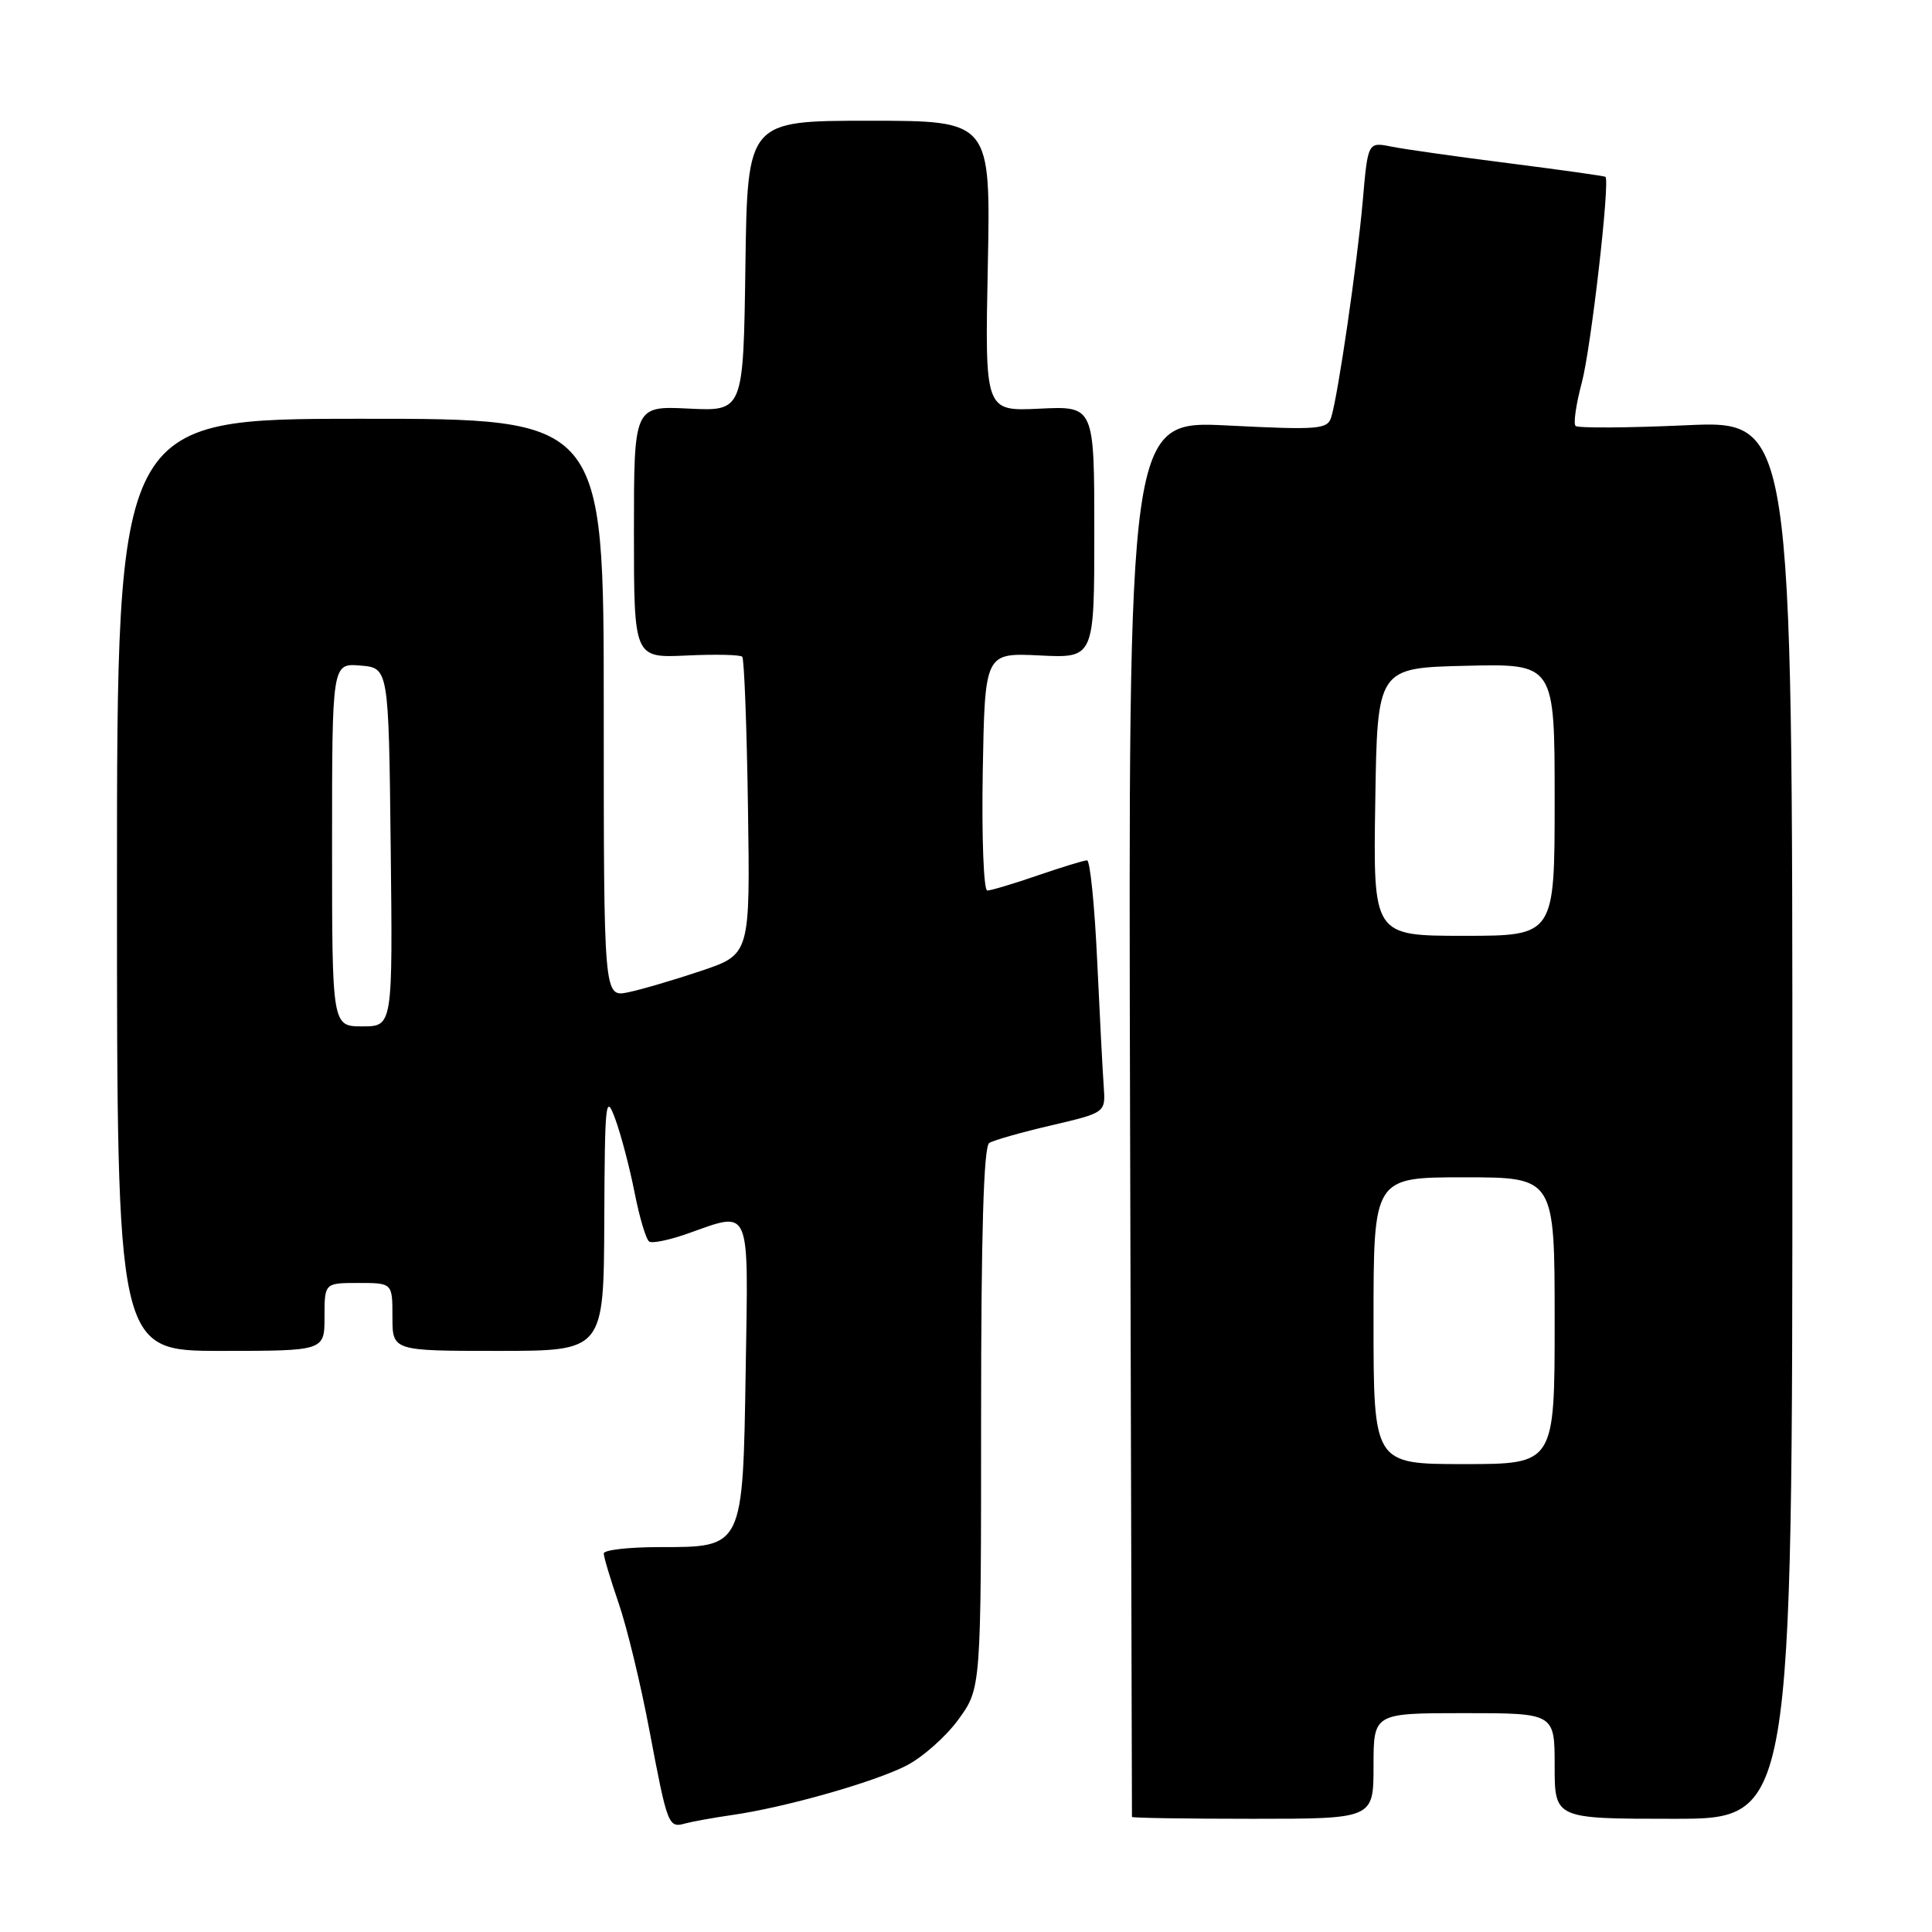 <?xml version="1.0" encoding="UTF-8" standalone="no"?>
<!DOCTYPE svg PUBLIC "-//W3C//DTD SVG 1.1//EN" "http://www.w3.org/Graphics/SVG/1.1/DTD/svg11.dtd" >
<svg xmlns="http://www.w3.org/2000/svg" xmlns:xlink="http://www.w3.org/1999/xlink" version="1.1" viewBox="0 0 256 256">
 <g >
 <path fill="currentColor"
d=" M 97.00 240.50 C 104.00 239.50 115.74 236.17 120.09 233.96 C 122.25 232.85 125.37 230.09 127.01 227.82 C 130.00 223.70 130.00 223.70 130.00 187.91 C 130.00 163.39 130.34 151.91 131.08 151.45 C 131.67 151.08 135.38 150.03 139.33 149.11 C 146.50 147.43 146.50 147.43 146.25 143.96 C 146.11 142.06 145.72 134.54 145.38 127.25 C 145.04 119.96 144.44 114.00 144.04 114.00 C 143.64 114.00 140.70 114.90 137.50 116.00 C 134.30 117.10 131.30 118.00 130.82 118.00 C 130.34 118.00 130.07 110.91 130.22 102.25 C 130.50 86.50 130.50 86.50 137.75 86.85 C 145.00 87.21 145.00 87.21 145.00 70.50 C 145.00 53.80 145.00 53.80 137.75 54.15 C 130.50 54.50 130.50 54.50 130.89 35.25 C 131.27 16.00 131.27 16.00 115.16 16.00 C 99.04 16.00 99.04 16.00 98.77 35.25 C 98.50 54.50 98.50 54.50 91.25 54.14 C 84.00 53.79 84.00 53.79 84.00 70.48 C 84.00 87.18 84.00 87.18 90.94 86.86 C 94.75 86.68 98.09 86.75 98.35 87.02 C 98.61 87.28 98.95 96.26 99.11 106.98 C 99.40 126.45 99.40 126.45 92.95 128.63 C 89.40 129.82 85.04 131.11 83.25 131.48 C 80.00 132.16 80.00 132.16 80.00 93.82 C 80.00 55.47 80.00 55.47 47.75 55.49 C 15.50 55.50 15.50 55.50 15.50 117.25 C 15.50 179.00 15.50 179.00 29.25 179.00 C 43.00 179.00 43.00 179.00 43.00 174.50 C 43.00 170.00 43.00 170.00 47.50 170.00 C 52.00 170.00 52.00 170.00 52.00 174.50 C 52.00 179.00 52.00 179.00 66.00 179.00 C 80.00 179.00 80.00 179.00 80.07 161.75 C 80.14 145.88 80.25 144.80 81.52 148.26 C 82.28 150.33 83.44 154.73 84.09 158.04 C 84.74 161.34 85.61 164.26 86.03 164.52 C 86.45 164.78 88.69 164.31 91.02 163.49 C 99.60 160.47 99.16 159.45 98.81 181.40 C 98.43 205.20 98.53 205.00 87.35 205.00 C 83.31 205.00 80.00 205.38 80.00 205.84 C 80.00 206.31 80.89 209.28 81.98 212.45 C 83.07 215.61 84.91 223.21 86.06 229.33 C 88.45 241.96 88.56 242.25 90.83 241.61 C 91.75 241.36 94.53 240.86 97.00 240.50 Z  M 182.00 234.00 C 182.00 227.00 182.00 227.00 194.00 227.00 C 206.00 227.00 206.00 227.00 206.00 234.00 C 206.00 241.00 206.00 241.00 221.75 241.00 C 237.50 241.00 237.50 241.00 237.50 148.36 C 237.50 55.71 237.50 55.71 223.41 56.35 C 215.66 56.70 209.08 56.74 208.77 56.44 C 208.46 56.13 208.84 53.54 209.60 50.69 C 210.81 46.19 213.36 23.97 212.73 23.43 C 212.60 23.32 206.88 22.52 200.00 21.64 C 193.12 20.77 186.09 19.77 184.38 19.43 C 181.25 18.80 181.25 18.80 180.57 26.65 C 179.83 34.99 177.31 52.31 176.40 55.27 C 175.90 56.89 174.75 56.99 162.68 56.38 C 149.50 55.72 149.50 55.72 149.74 148.11 C 149.88 198.92 149.99 240.61 149.99 240.75 C 150.00 240.89 157.20 241.00 166.00 241.00 C 182.00 241.00 182.00 241.00 182.00 234.00 Z  M 44.00 111.94 C 44.00 87.88 44.00 87.88 47.75 88.19 C 51.50 88.50 51.50 88.50 51.77 112.25 C 52.04 136.00 52.04 136.00 48.02 136.00 C 44.00 136.00 44.00 136.00 44.00 111.94 Z  M 182.00 175.00 C 182.00 156.00 182.00 156.00 194.00 156.00 C 206.00 156.00 206.00 156.00 206.00 175.00 C 206.00 194.00 206.00 194.00 194.00 194.00 C 182.00 194.00 182.00 194.00 182.00 175.00 Z  M 182.23 106.25 C 182.50 88.50 182.50 88.50 194.25 88.22 C 206.00 87.94 206.00 87.94 206.00 105.97 C 206.00 124.00 206.00 124.00 193.98 124.00 C 181.95 124.00 181.95 124.00 182.23 106.25 Z "/>
</g>
</svg>